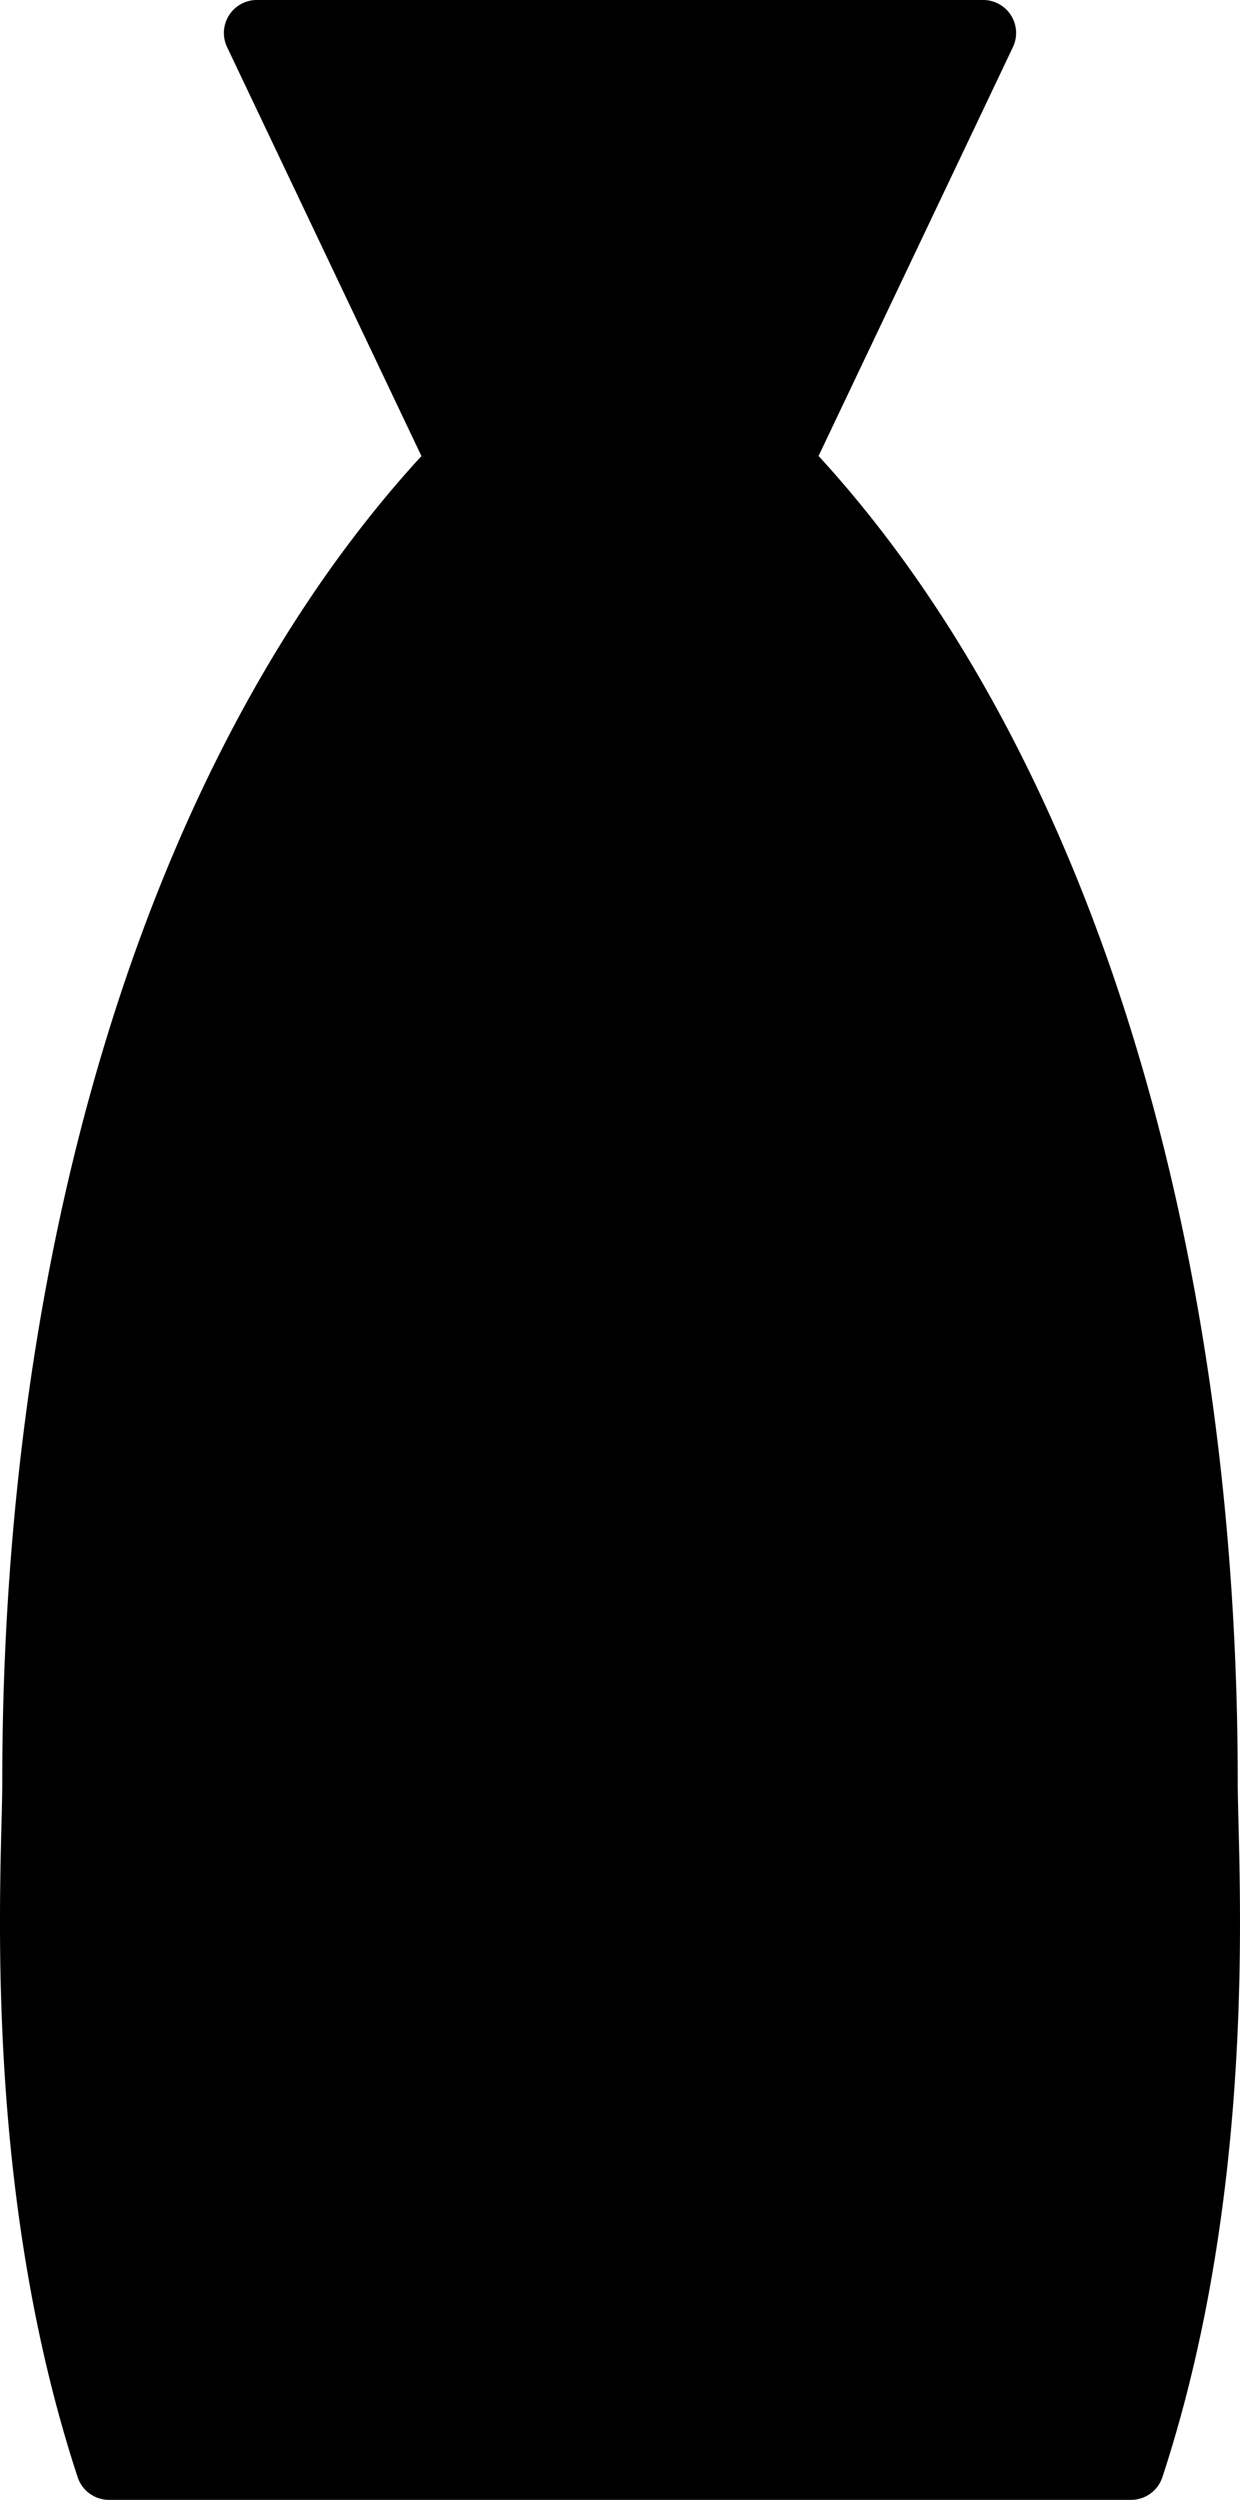 <svg id="contents" xmlns="http://www.w3.org/2000/svg" viewBox="0 0 273.49 551"><title>ochoko</title><path d="M400.75,675.5a7.28,7.28,0,0,1-6.91-5c-19-57.68-17.45-118.3-16.8-144.19.1-3.74.17-6.8.17-9.08,0-121.74,33.7-228.25,92.45-292.21L426.8,134.9a7.27,7.27,0,0,1,6.57-10.4H593.54a7.27,7.27,0,0,1,6.57,10.4L557.25,225C616,289,649.7,395.48,649.7,517.23c0,2.29.08,5.35.17,9.08.65,25.9,2.18,86.52-16.79,144.19a7.28,7.28,0,0,1-6.91,5Z" transform="translate(-376.71 -124.5)"/></svg>
